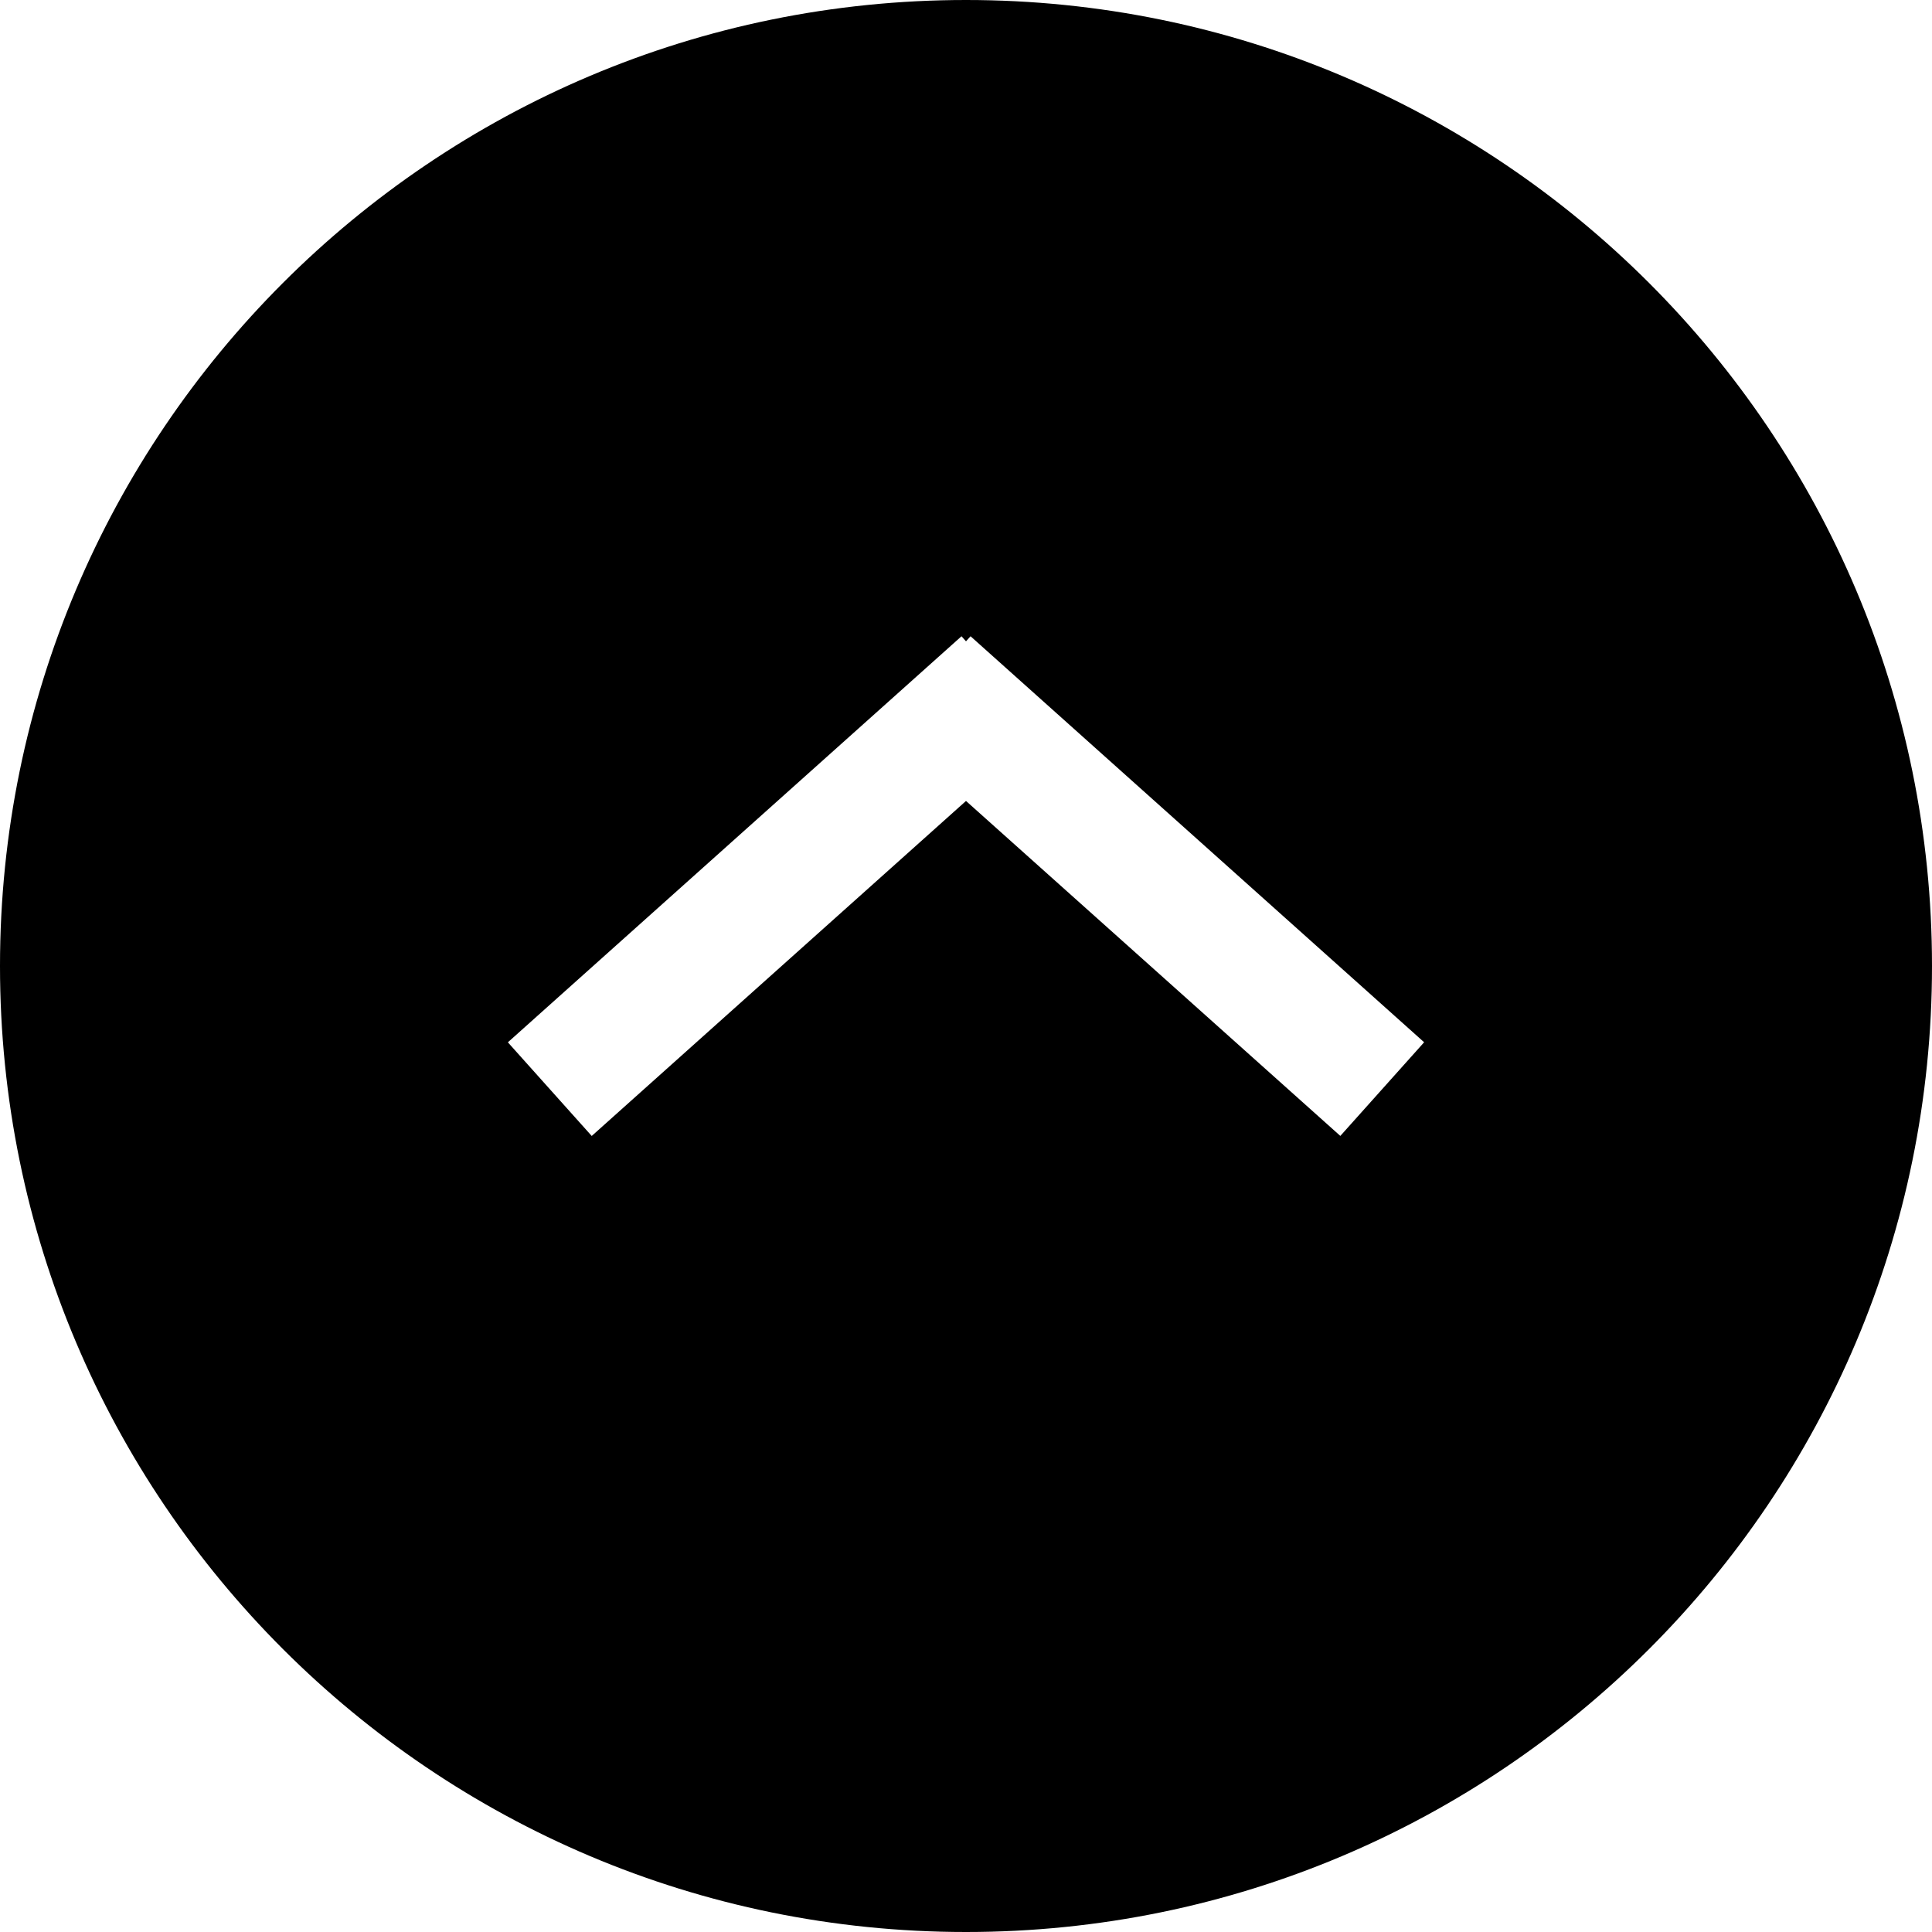 <?xml version="1.0" encoding="utf-8"?>
<!-- Generator: Adobe Illustrator 15.1.0, SVG Export Plug-In . SVG Version: 6.00 Build 0)  -->
<!DOCTYPE svg PUBLIC "-//W3C//DTD SVG 1.1//EN" "http://www.w3.org/Graphics/SVG/1.1/DTD/svg11.dtd">
<svg version="1.1" id="Layer_1" xmlns="http://www.w3.org/2000/svg" xmlns:xlink="http://www.w3.org/1999/xlink" x="0px" y="0px"
	 width="40px" height="40px" viewBox="0 0 40 40" enable-background="new 0 0 40 40" xml:space="preserve">
<g>
	<defs>
		<rect id="SVGID_1_" width="40" height="40"/>
	</defs>
	<clipPath id="SVGID_2_">
		<use xlink:href="#SVGID_1_"  overflow="visible"/>
	</clipPath>
	<path clip-path="url(#SVGID_2_)" d="M20,40c11.046,0,20-8.954,20-20C40,8.954,31.045,0,20,0C8.954,0,0,8.954,0,20
		C0,31.046,8.954,40,20,40 M19.907,13.173L20,13.278l0.094-0.105l9.391,8.406l-1.735,1.939L20,16.583l-7.749,6.936l-1.736-1.939
		L19.907,13.173z"/>
</g>
</svg>
